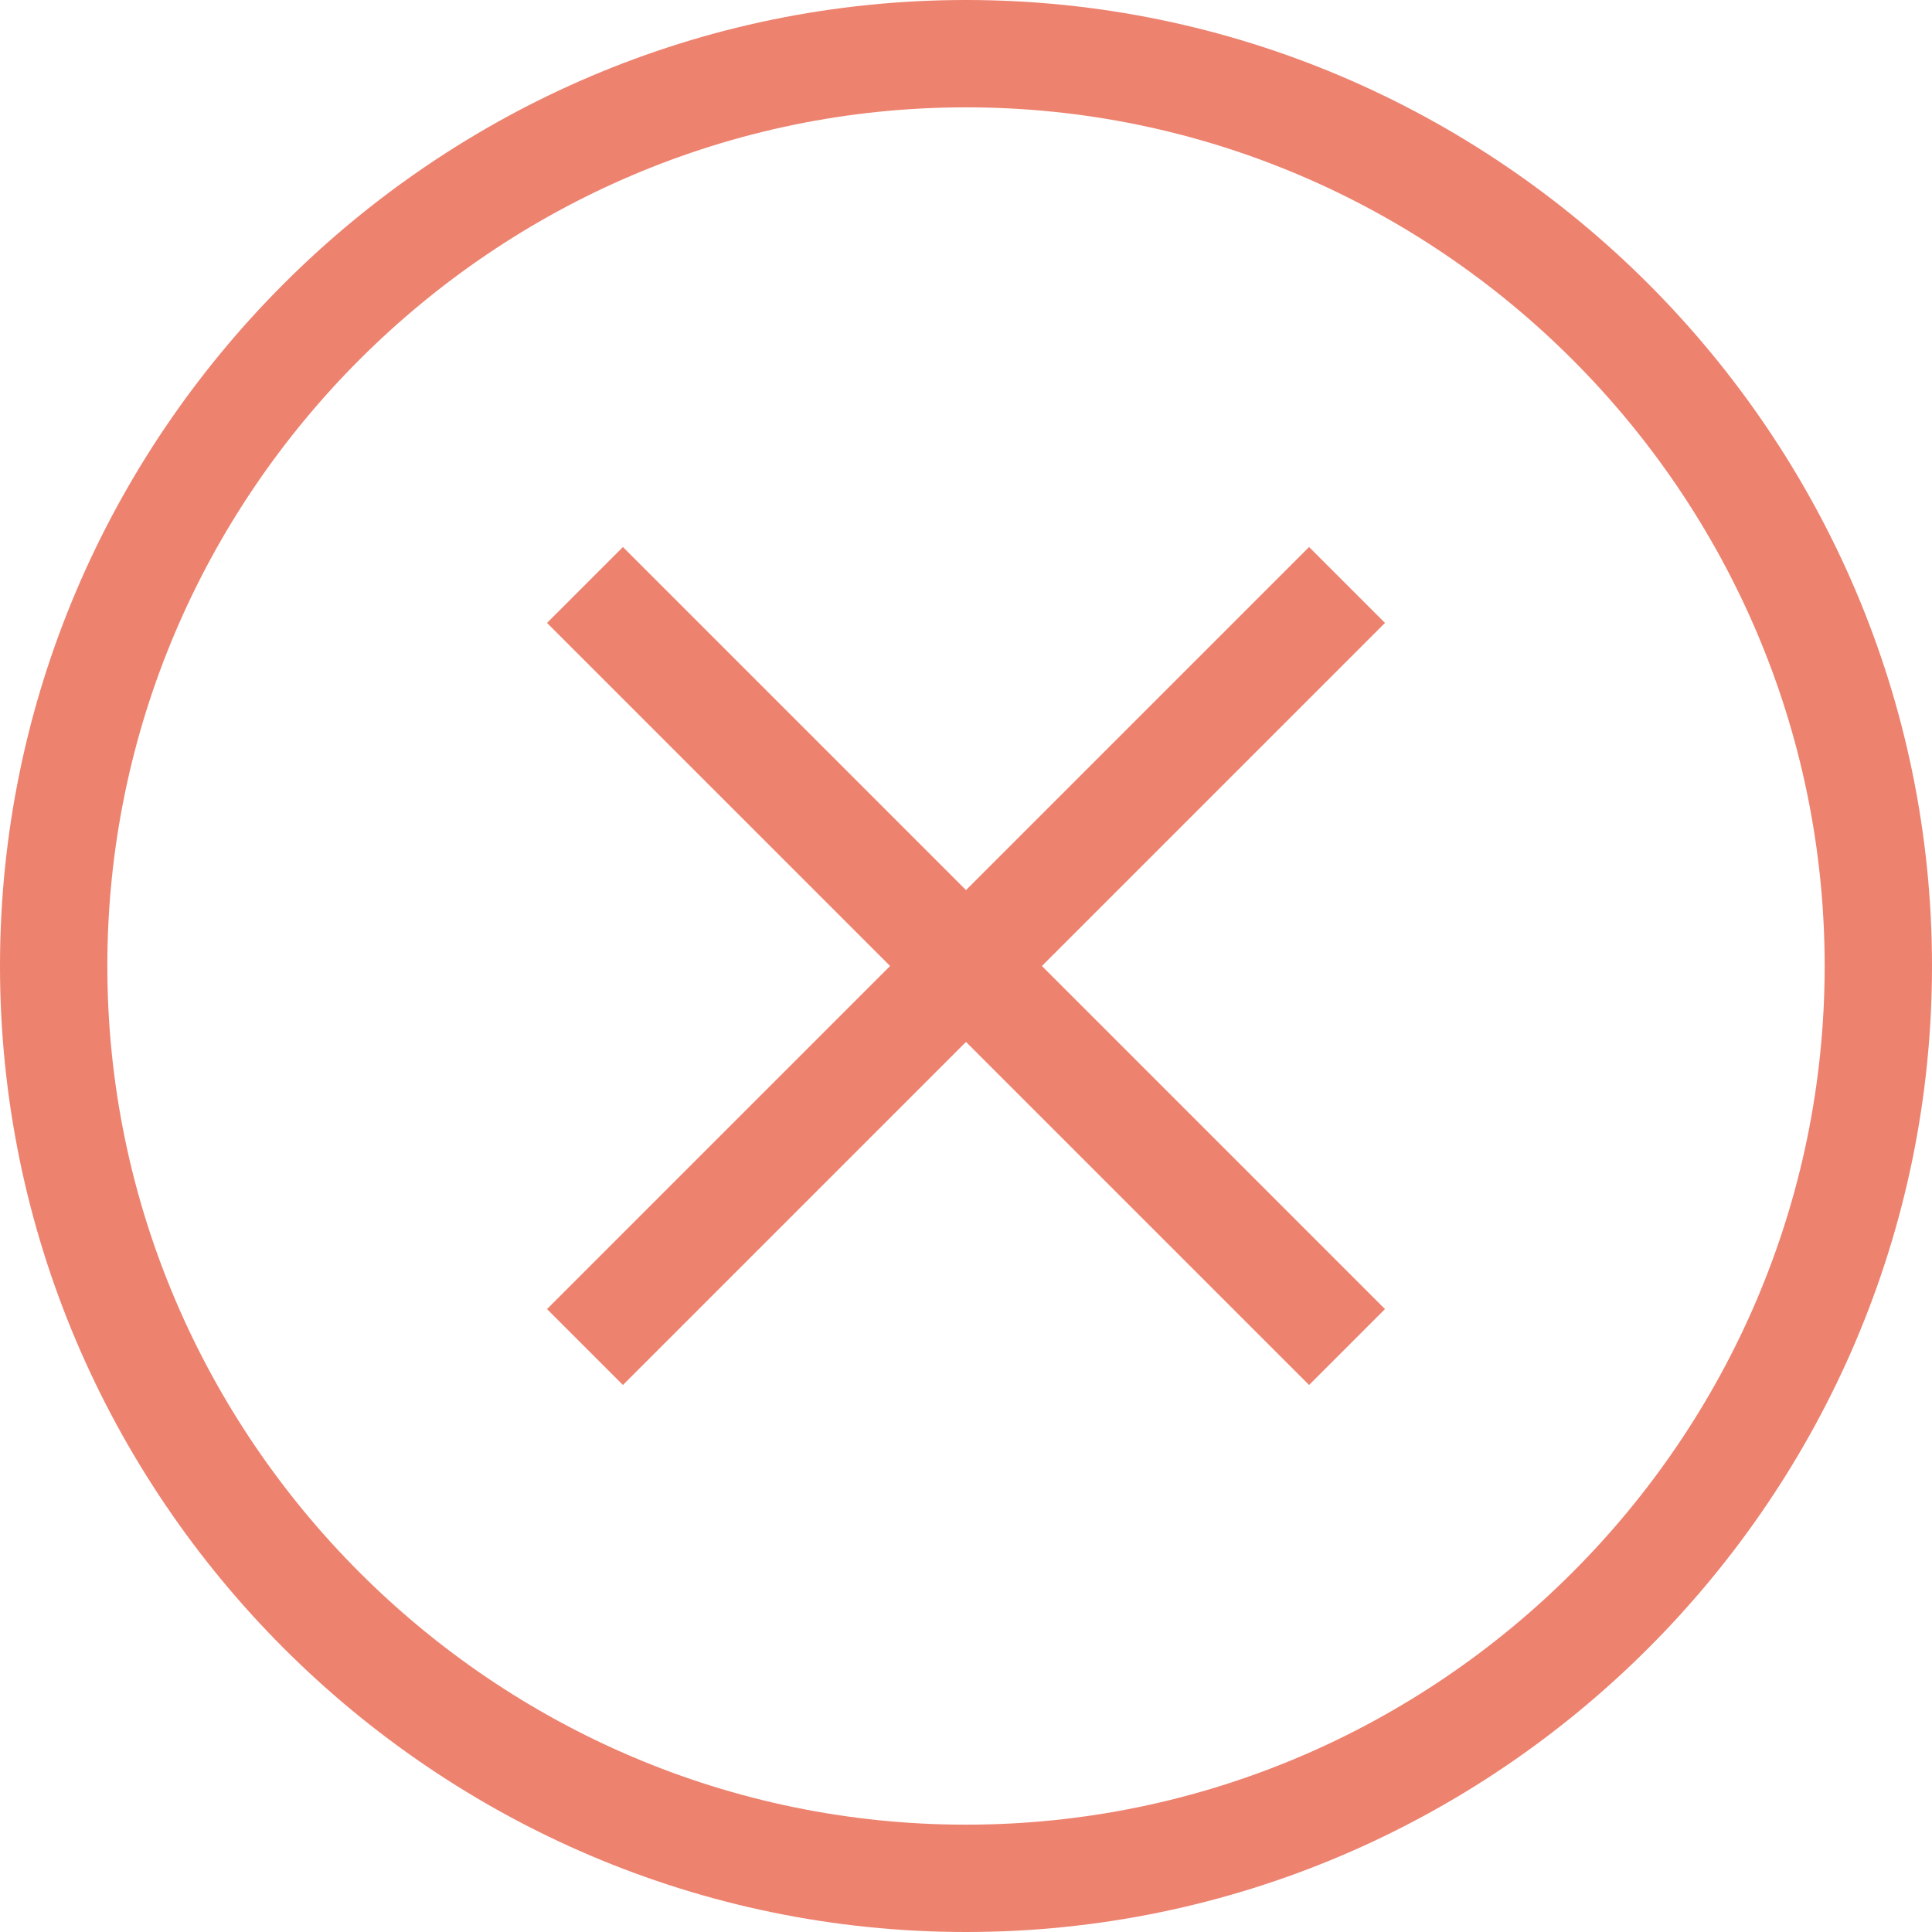 <?xml version="1.0" encoding="utf-8"?>
<!-- Generator: Adobe Illustrator 19.2.1, SVG Export Plug-In . SVG Version: 6.00 Build 0)  -->
<svg version="1.1" id="Layer_1" xmlns="http://www.w3.org/2000/svg" xmlns:xlink="http://www.w3.org/1999/xlink" x="0px" y="0px"
	 viewBox="0 0 36 36" style="enable-background:new 0 0 36 36;" xml:space="preserve">
<style type="text/css">
	.st0{fill:#ED826F;}
	.st1{fill:none;stroke:#ED826F;stroke-width:2;stroke-miterlimit:10;}
</style>
<g>
	<path class="st0" d="M18,2c8.8,0,16,7.2,16,16s-7.2,16-16,16S2,26.8,2,18S9.2,2,18,2 M18,0C8.1,0,0,8.1,0,18s8.1,18,18,18
		s18-8.1,18-18S27.9,0,18,0L18,0z"/>
</g>
<line class="st1" x1="10.9" y1="10.9" x2="25.1" y2="25.1"/>
<line class="st1" x1="25.1" y1="10.9" x2="10.9" y2="25.1"/>
</svg>

